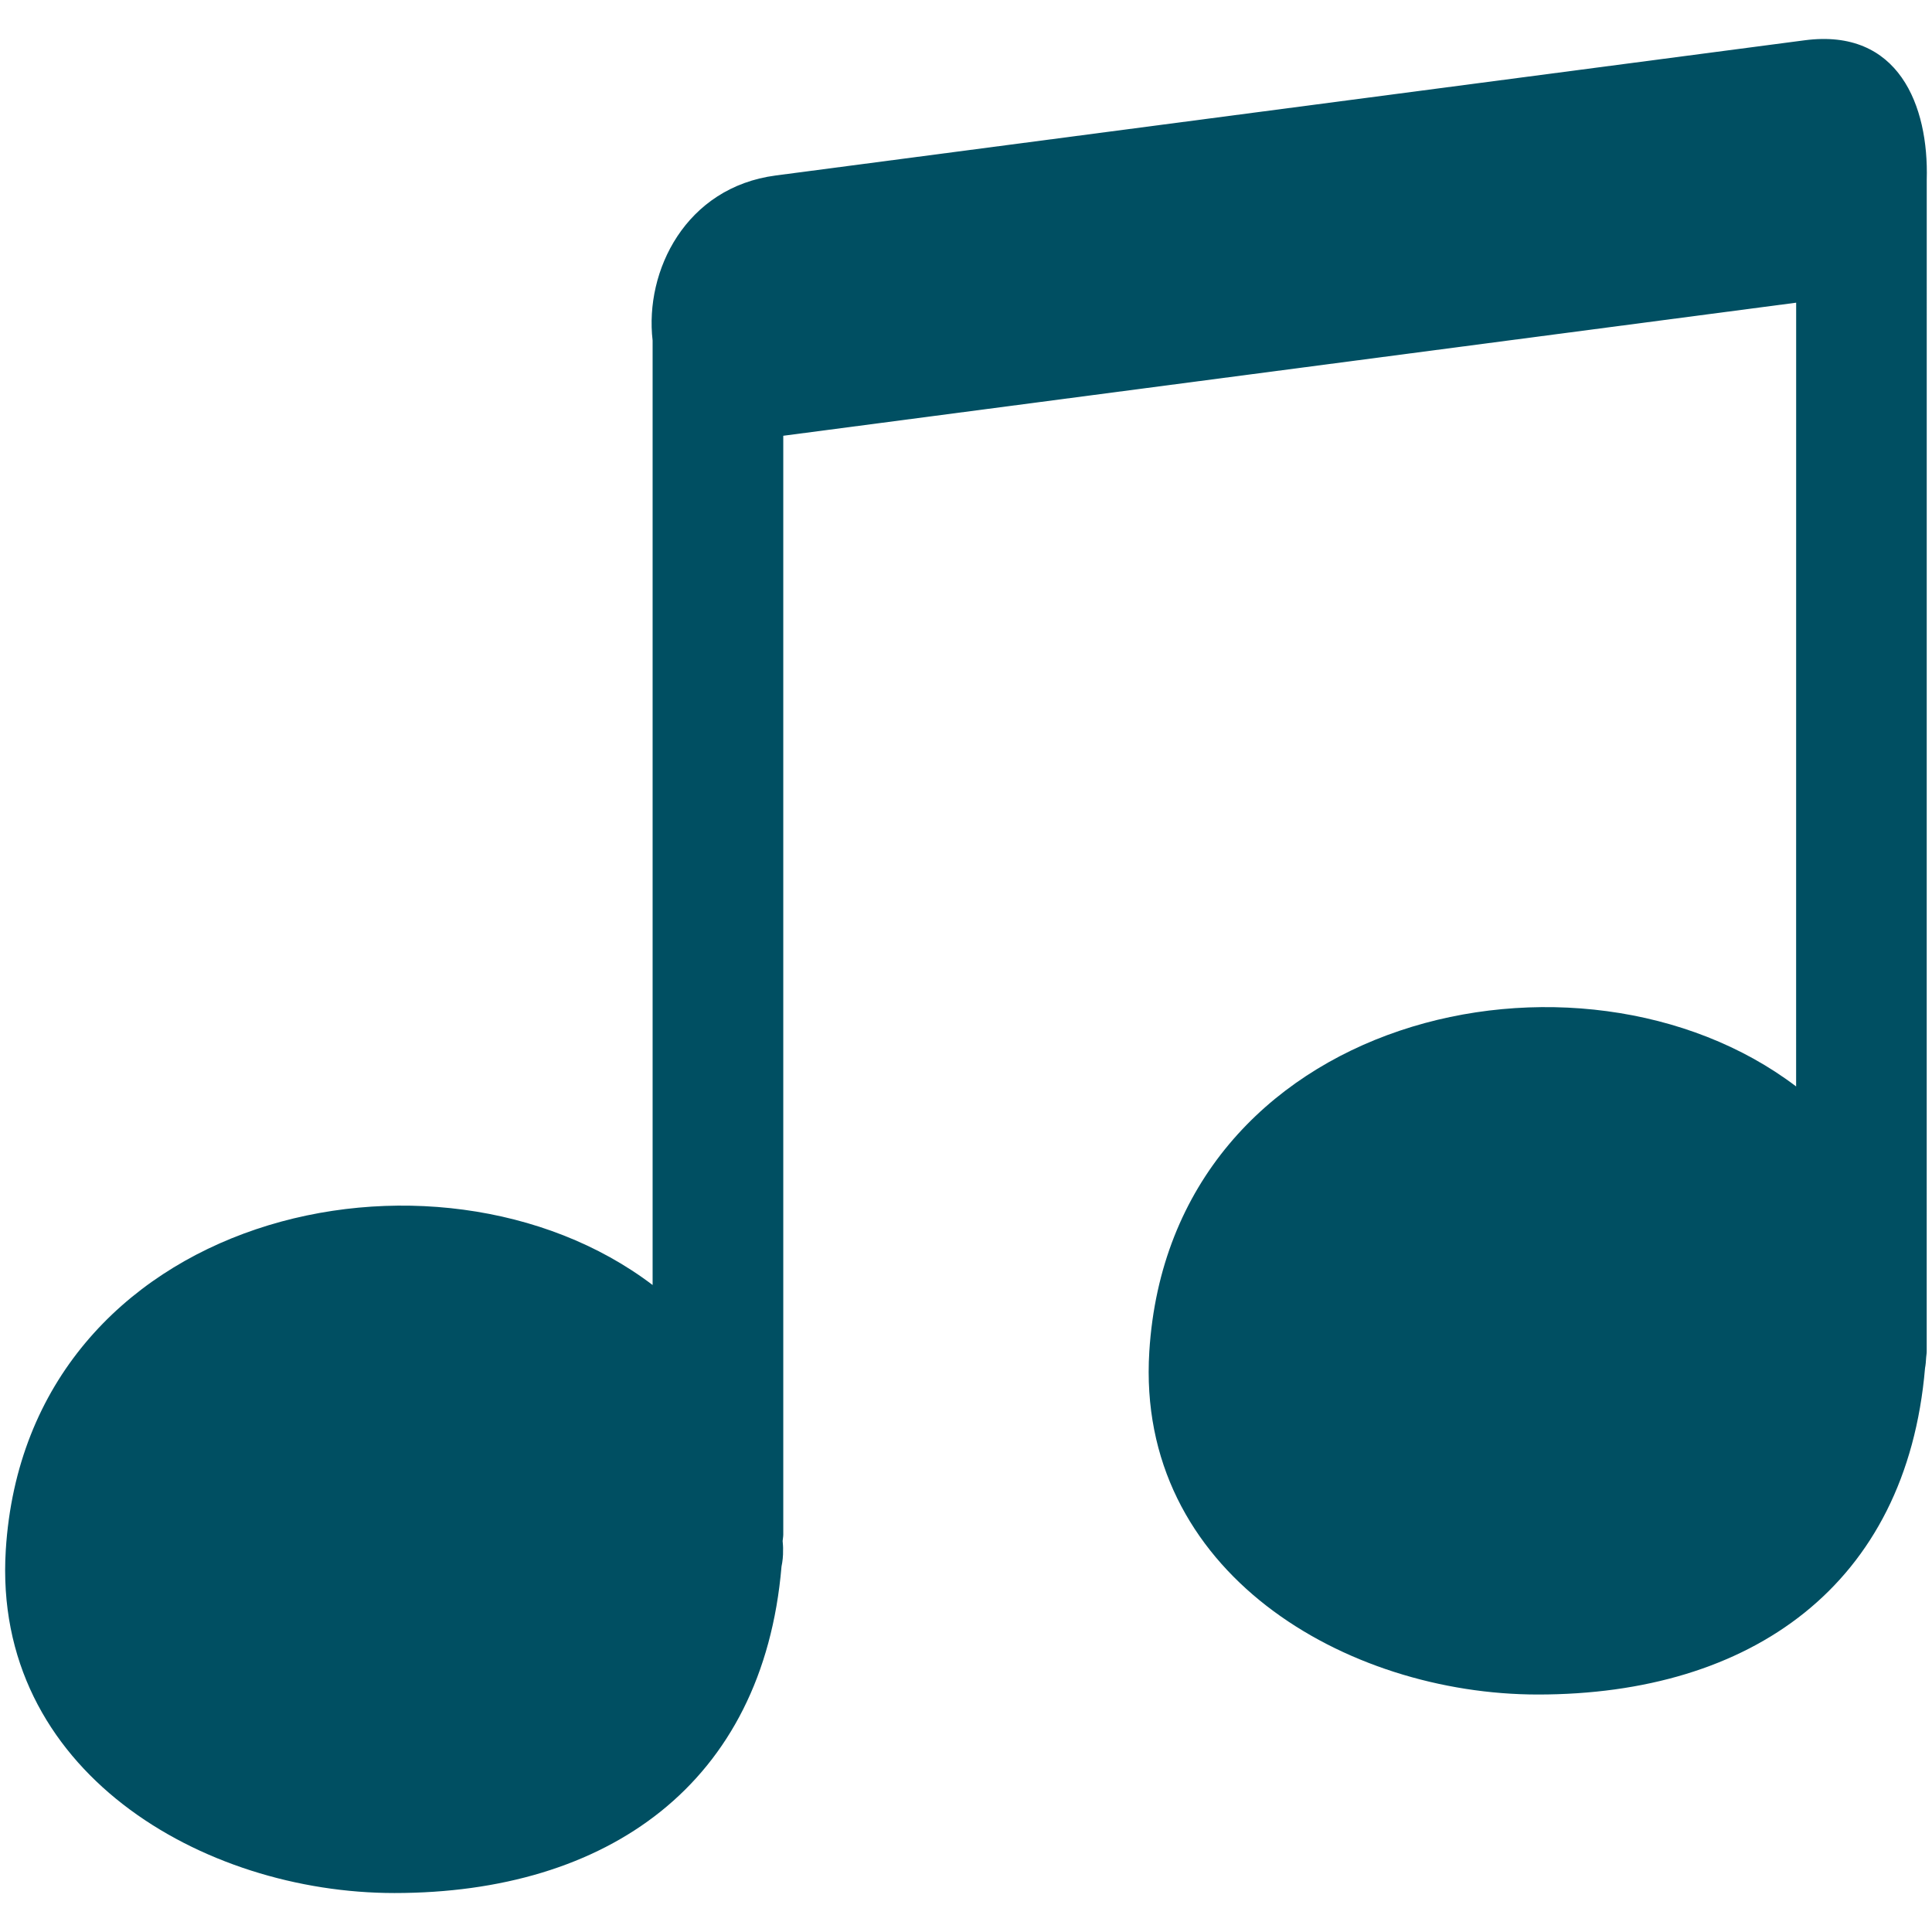 <svg height='100px' width='100px'  fill="#004f62" xmlns="http://www.w3.org/2000/svg" xmlns:xlink="http://www.w3.org/1999/xlink" version="1.1" x="0px" y="0px" viewBox="0 0 100 100" enable-background="new 0 0 100 100" xml:space="preserve"><path fill="#004f62" d="M93.41,2.085C75.657,4.417,57.904,6.751,40.15,9.083c-4.655,0.611-6.792,4.931-6.371,8.539  c0,16.296,0,32.592,0,48.89c-11.174-8.488-32.393-3.785-33.48,13.721c-0.709,11.429,10.187,17.75,20.116,17.75  c11.024,0,19.08-5.647,20.036-16.901c0.054-0.263,0.087-0.541,0.08-0.849c0.008-0.168-0.011-0.317-0.022-0.473  c0.009-0.113,0.033-0.217,0.033-0.334c0-18.959,0-37.914,0-56.871c17.476-2.295,34.951-4.593,52.427-6.888  c-0.002,13.523-0.002,27.046-0.002,40.567c-11.175-8.484-32.392-3.78-33.479,13.726c-0.709,11.429,10.187,17.748,20.115,17.748  c11.024,0,19.08-5.647,20.037-16.899c0.034-0.172,0.047-0.359,0.058-0.55c0.006-0.103,0.028-0.192,0.028-0.3  c0-20.218,0-40.436,0.002-60.654C99.838,5.471,98.275,1.446,93.41,2.085z"></path></svg>
